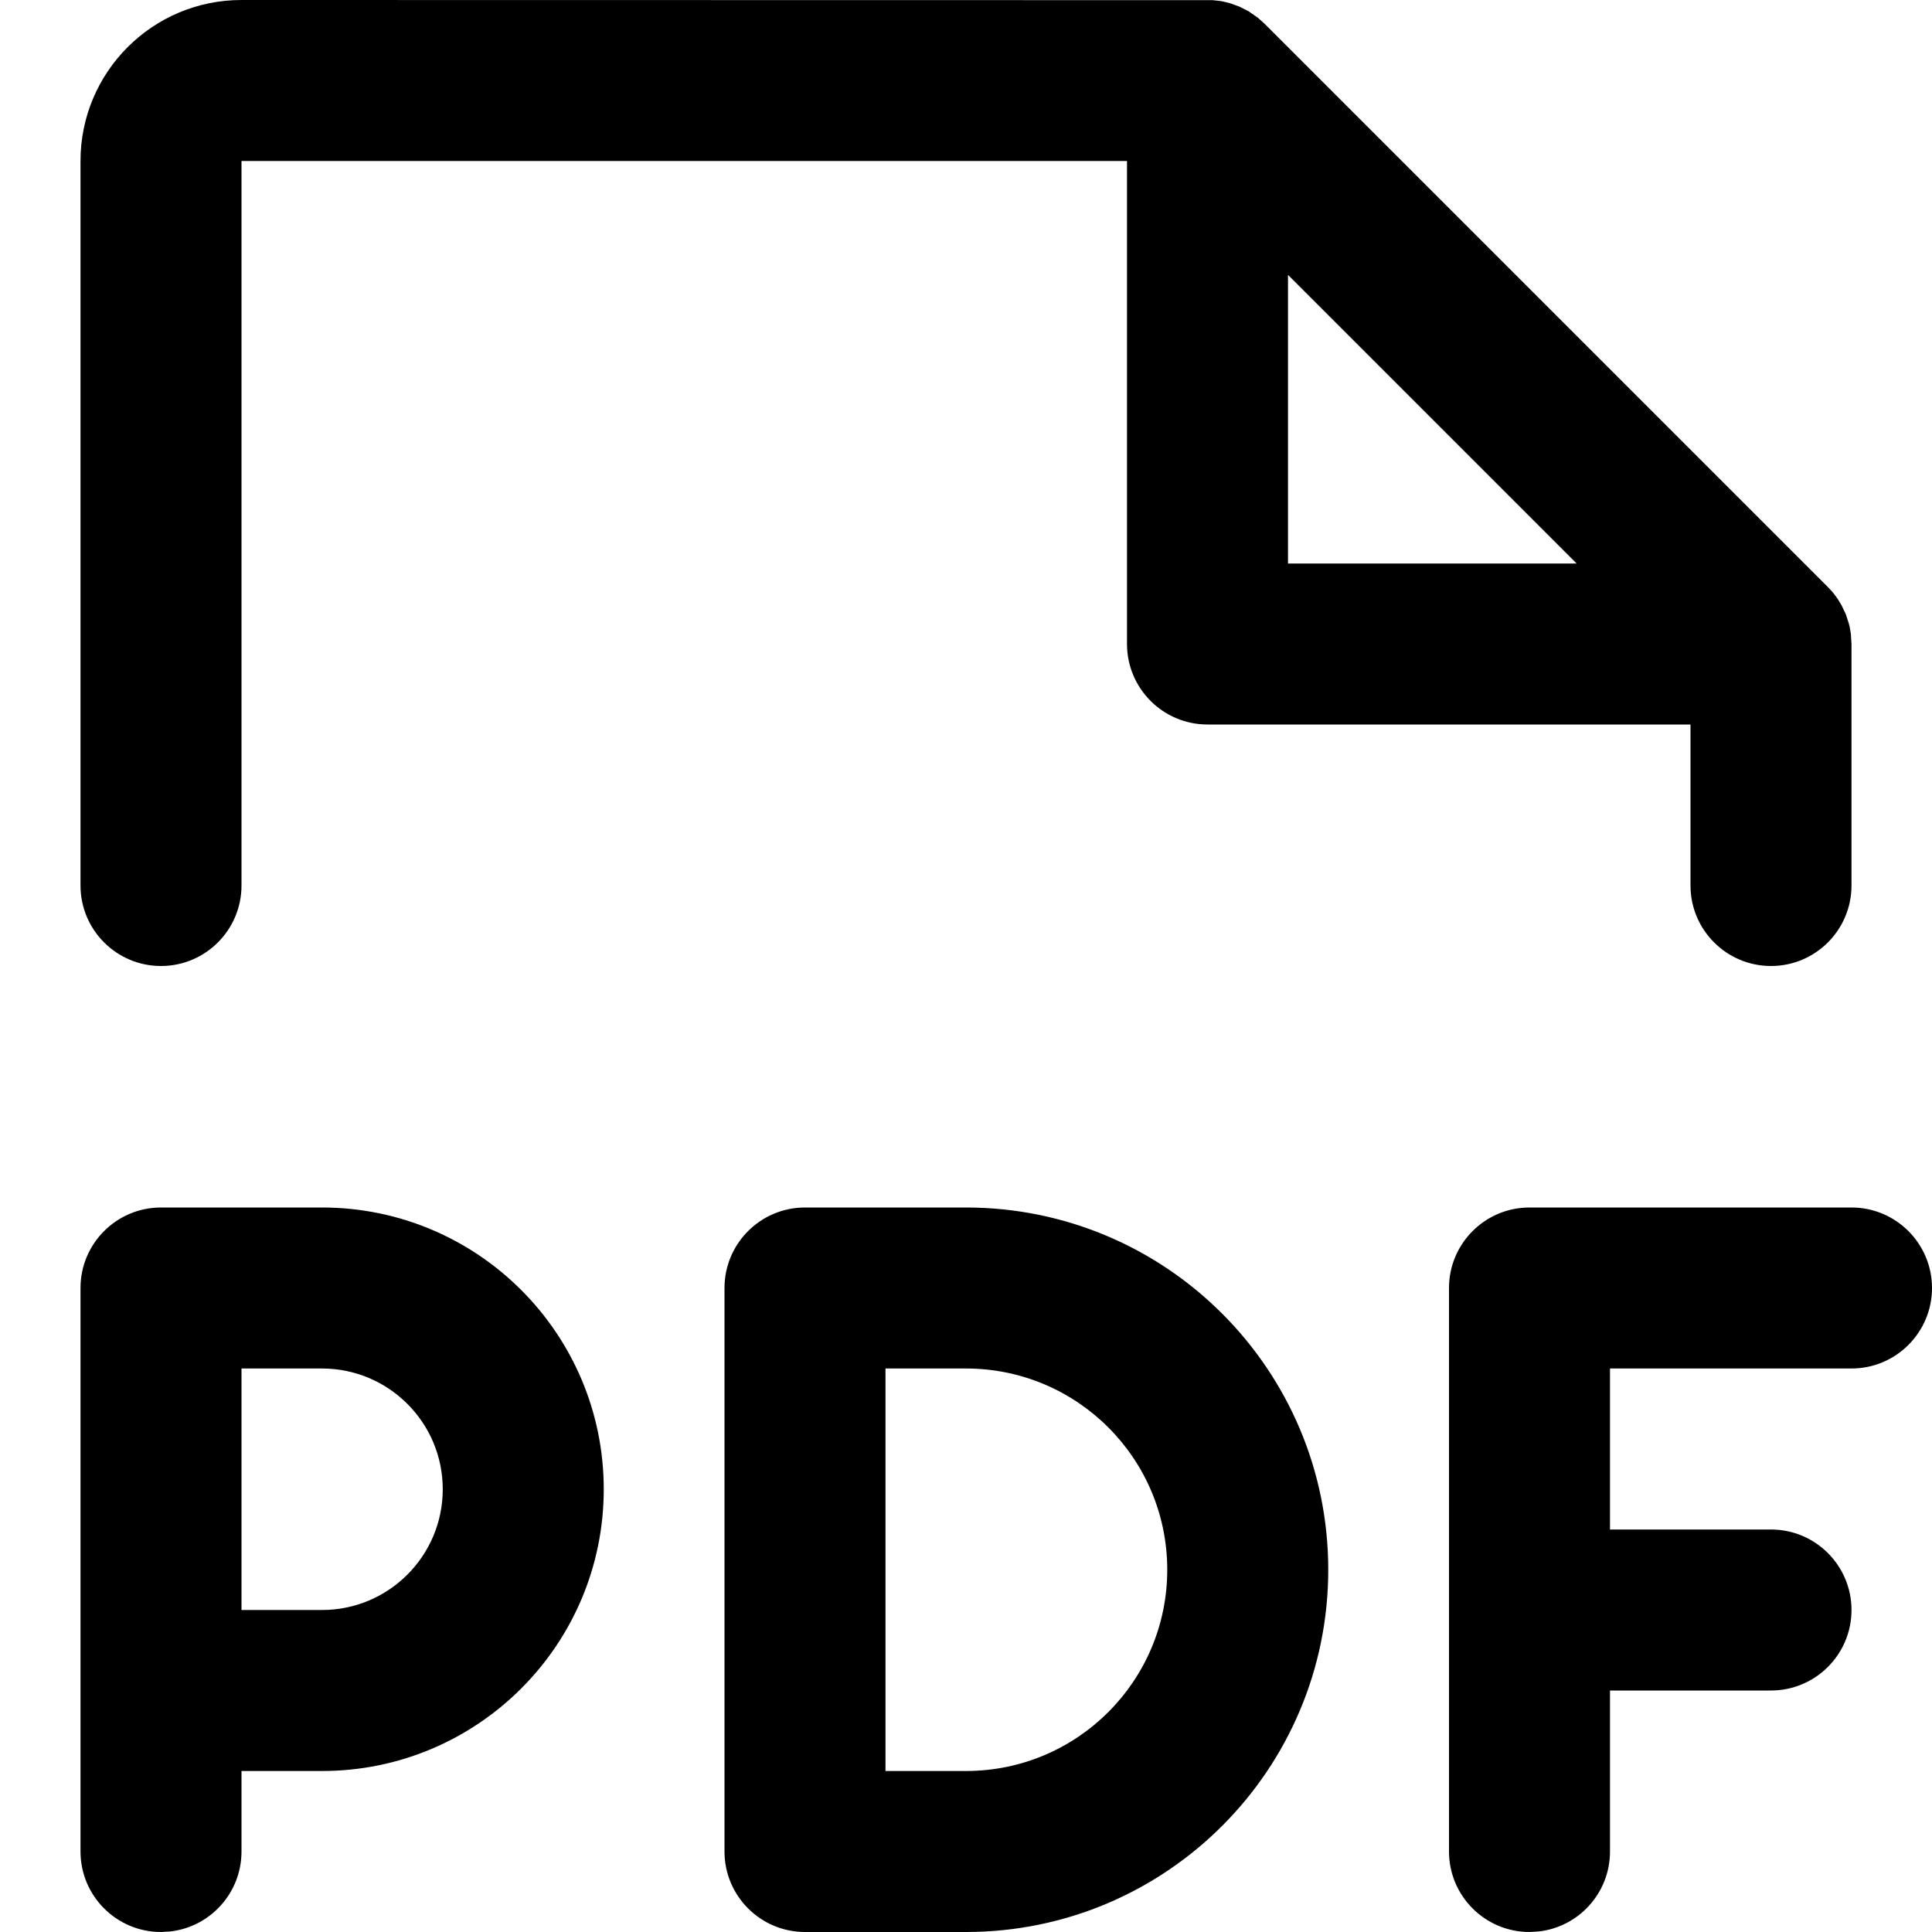 <?xml version="1.0" encoding="UTF-8"?>
<svg width="24px" height="24px" viewBox="0 0 24 24" version="1.1" xmlns="http://www.w3.org/2000/svg" xmlns:xlink="http://www.w3.org/1999/xlink">
    <title>document-pdf-g</title>
    <g id="Icons" stroke="none" stroke-width="1" fill="none" fill-rule="evenodd">
        <g id="Glyphs" transform="translate(-4122, -58)" fill="#000000" fill-rule="nonzero">
            <path d="M4145,73 C4145.552,73 4146,73.448 4146,74 C4146,74.552 4145.552,75 4145,75 L4142,75 L4142,77 L4144,77 C4144.552,77 4145,77.448 4145,78 C4145,78.552 4144.552,79 4144,79 L4142,79 L4142,81 C4142,81.513 4141.614,81.936 4141.117,81.993 L4141,82 C4140.448,82 4140,81.552 4140,81 L4140,74 C4140,73.448 4140.448,73 4141,73 L4145,73 Z M4126,73 C4127.933,73 4129.5,74.567 4129.5,76.5 C4129.5,78.433 4127.933,80 4126,80 L4125,80 L4125,81 C4125,81.513 4124.614,81.936 4124.117,81.993 L4124,82 C4123.448,82 4123,81.552 4123,81 L4123,74 C4123,73.448 4123.448,73 4124,73 L4126,73 Z M4125,78 L4126,78 C4126.828,78 4127.5,77.328 4127.5,76.5 C4127.5,75.672 4126.828,75 4126,75 L4125,75 L4125,78 Z M4134,73 C4136.485,73 4138.5,75.015 4138.5,77.5 C4138.5,79.985 4136.485,82 4134,82 L4132,82 C4131.448,82 4131,81.552 4131,81 L4131,74 C4131,73.448 4131.448,73 4132,73 L4134,73 Z M4133,80 L4134,80 C4135.381,80 4136.5,78.881 4136.5,77.5 C4136.5,76.119 4135.381,75 4134,75 L4133,75 L4133,80 Z M4125,58 L4137.063,58.002 L4137.157,58.012 L4137.204,58.021 L4137.28,58.04 L4137.398,58.083 L4137.512,58.141 L4137.625,58.22 L4137.707,58.293 L4144.707,65.293 C4144.743,65.329 4144.776,65.367 4144.805,65.407 L4144.833,65.447 L4144.877,65.52 L4144.929,65.629 L4144.968,65.75 L4144.979,65.796 L4144.992,65.874 L4145,66 L4145,69 C4145,69.552 4144.552,70 4144,70 C4143.448,70 4143,69.552 4143,69 L4143,67 L4137,67 C4136.448,67 4136,66.552 4136,66 L4136,60 L4125,60 L4125,69 C4125,69.552 4124.552,70 4124,70 C4123.448,70 4123,69.552 4123,69 L4123,60 C4123,58.895 4123.895,58 4125,58 Z M4141.585,65 L4138,61.415 L4138,65 L4141.585,65 Z" id="Shape"></path>
        </g>
    </g>
</svg>